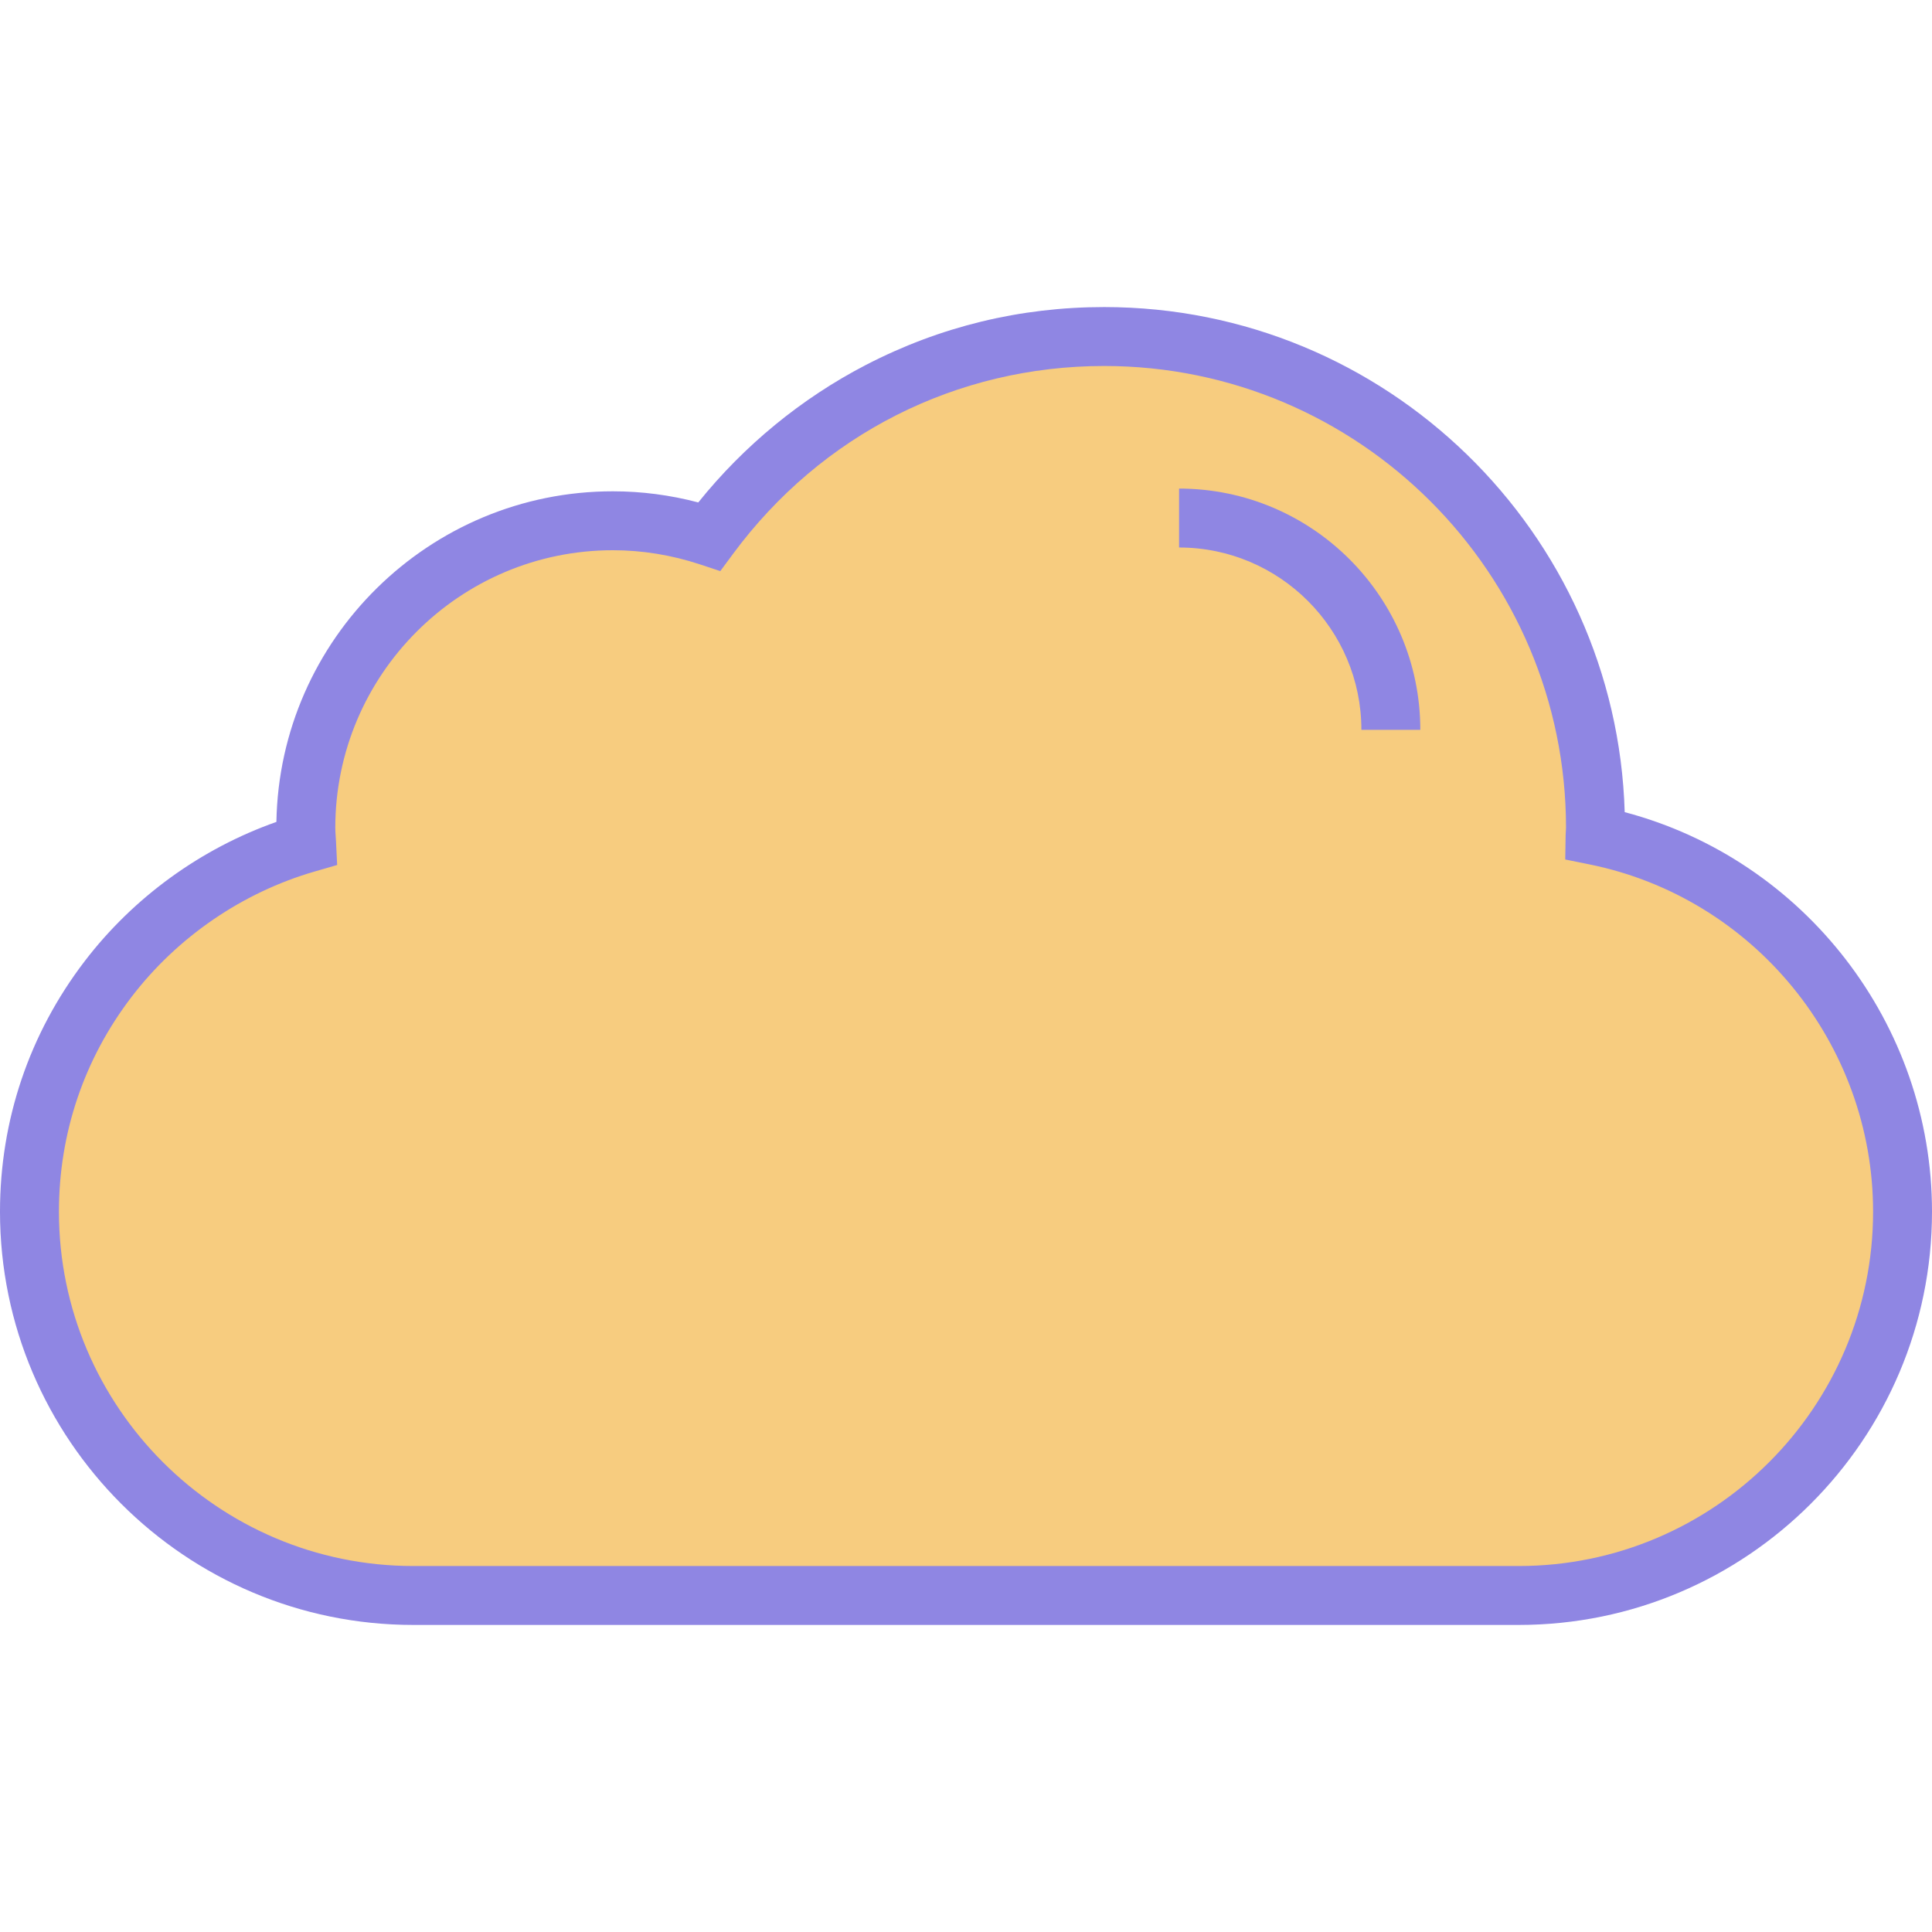 <svg width="512" height="512" viewBox="0 0 512 512" fill="none" xmlns="http://www.w3.org/2000/svg">
<g clip-path="url(#clip0)">
<path d="M81.25 223.448C81.183 222.092 81.046 220.755 81.046 219.382C81.046 174.44 117.479 138.008 162.42 138.008C171.353 138.008 179.925 139.501 187.967 142.16C211.68 110.079 249.663 89.184 292.62 89.184C364.527 89.184 422.819 147.477 422.819 219.383C422.819 220.067 422.726 220.728 422.716 221.411C469.194 230.798 504.193 271.857 504.193 321.102C504.193 377.28 458.653 422.82 402.475 422.82H109.526C53.348 422.82 7.808 377.279 7.808 321.102C7.809 274.746 38.846 235.709 81.25 223.448Z" fill="#F7CC7F"/>
<path d="M187.966 142.159C211.679 110.078 249.662 89.183 292.619 89.183C364.526 89.183 422.818 147.476 422.818 219.382C422.818 220.066 422.725 220.727 422.715 221.41C469.194 230.797 504.193 271.856 504.193 321.101C504.193 377.279 458.653 422.819 402.475 422.819" fill="#F7CC7F"/>
<path d="M109.527 430.626H402.475C462.868 430.626 512.001 381.493 512.001 321.101C512.001 271.34 478.123 227.811 430.564 215.226C428.362 141.041 367.327 81.375 292.619 81.375C270.371 81.375 249.13 86.533 229.485 96.707C212.416 105.546 197.153 118.081 185.051 133.152C177.62 131.191 170.031 130.2 162.418 130.2C113.766 130.2 74.087 169.36 73.25 217.816C53.244 224.865 35.363 237.818 22.423 254.748C7.753 273.941 -0.001 296.885 -0.001 321.1C0.001 381.493 49.134 430.626 109.527 430.626ZM292.62 96.99C360.107 96.99 415.012 151.894 415.012 219.382C415.012 219.556 414.992 219.727 414.981 219.897C414.948 220.356 414.919 220.815 414.911 221.282L414.804 227.777L421.172 229.063C464.754 237.866 496.387 276.573 496.387 321.102C496.387 372.884 454.259 415.012 402.477 415.012H109.528C57.746 415.012 15.618 372.884 15.618 321.102C15.618 300.343 22.263 280.678 34.833 264.232C47.001 248.311 64.258 236.491 83.42 230.951L89.35 229.235L89.05 223.07C89.025 222.556 88.991 222.046 88.956 221.533C88.904 220.756 88.854 220.022 88.854 219.383C88.854 178.818 121.855 145.816 162.421 145.816C170.208 145.816 177.978 147.08 185.517 149.573L190.886 151.349L194.247 146.802C217.644 115.144 253.5 96.99 292.62 96.99Z" fill="#8F86E3"/>
<path d="M360.782 193.408H376.397C376.397 158.157 347.718 129.479 312.468 129.479V145.094C339.109 145.095 360.782 166.768 360.782 193.408Z" fill="#8F86E3"/>
</g>
<defs>
<clipPath id="clip0">
<rect width="512.001" height="512.001" fill="white" transform="matrix(-1 0 0 1 512.001 0)"/>
</clipPath>
</defs>
</svg>
